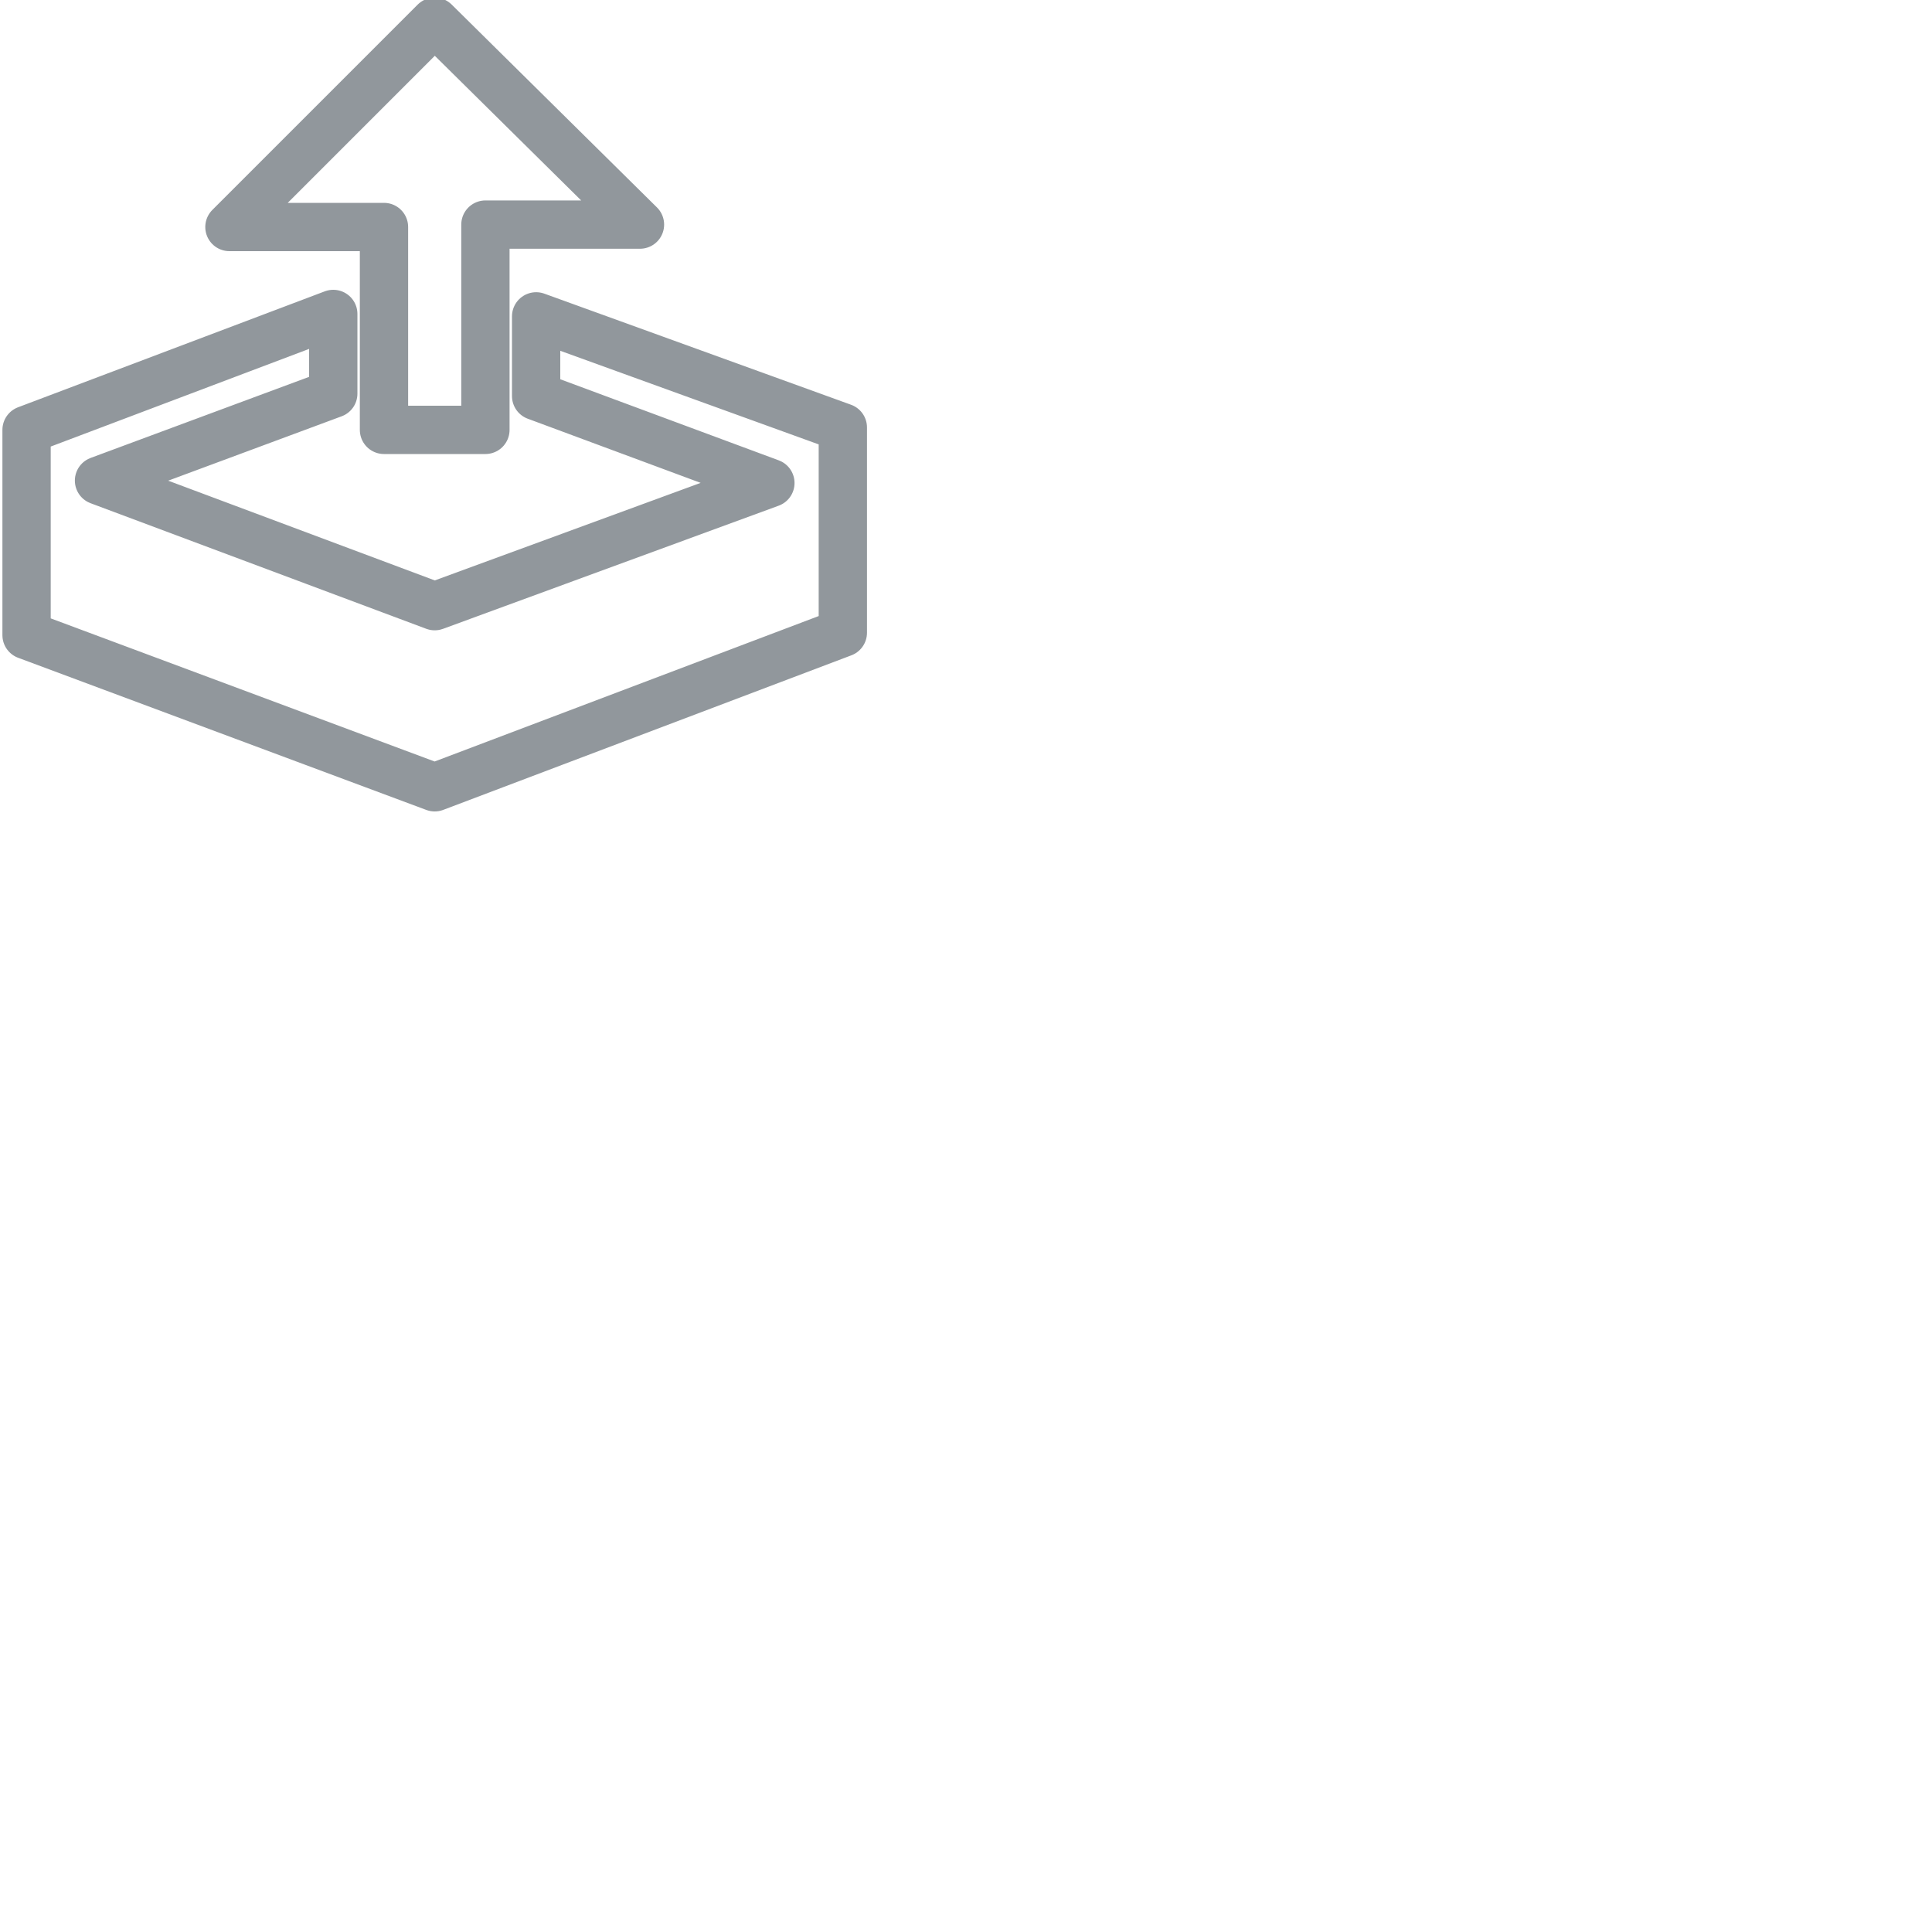 <svg xmlns="http://www.w3.org/2000/svg" width="32" height="32" viewBox="22 13 80 80" fill="none" stroke="#91979c" stroke-width="2" stroke-linecap="round" stroke-linejoin="round">
<path d="M44.2,26.1v3.3l9.7,3.6L40,38.1l-13.9-5.2l9.7-3.6v-3.3l-12.7,4.8v8.5L40,45.6l16.9-6.4v-8.5L44.2,26.1z
	 M37.9,30.8h4.2v-8.5h6.4L40,13.9l-8.5,8.5h6.4V30.8z"/>
</svg>
